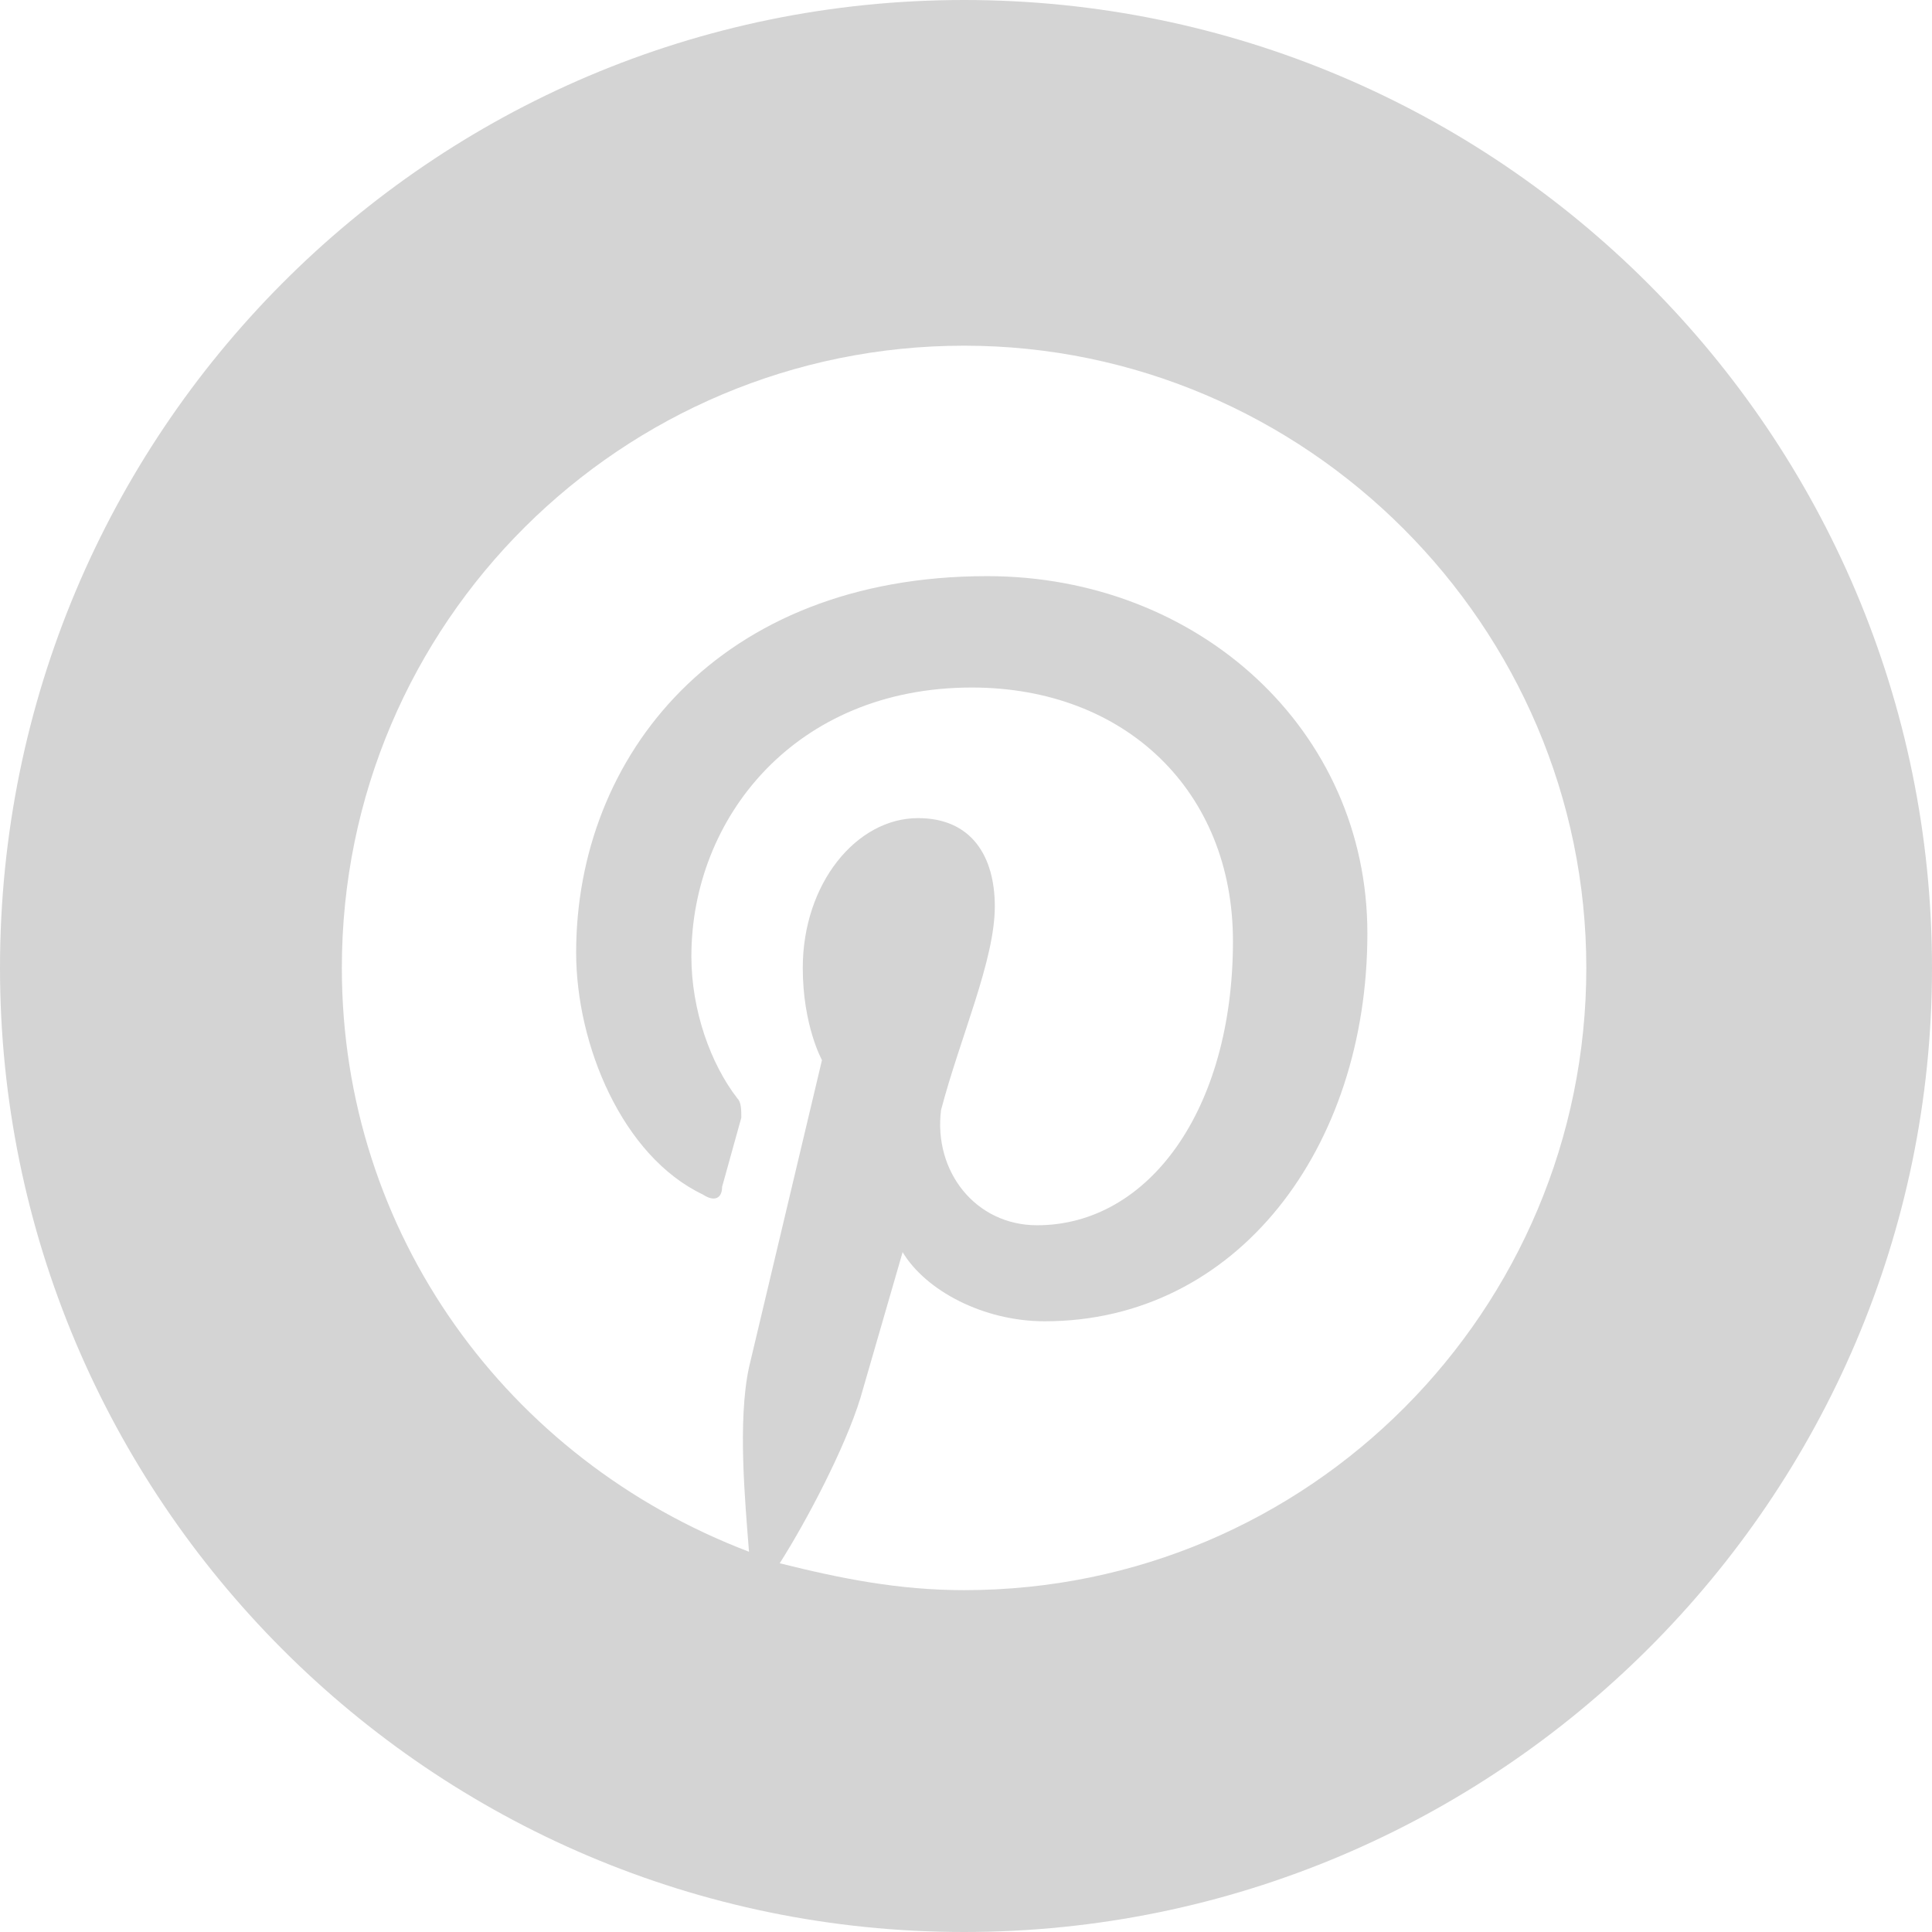 <?xml version="1.0" encoding="utf-8"?>
<!-- Generator: Adobe Illustrator 22.1.0, SVG Export Plug-In . SVG Version: 6.00 Build 0)  -->
<svg version="1.1" id="Camada_1" xmlns="http://www.w3.org/2000/svg" xmlns:xlink="http://www.w3.org/1999/xlink" x="0px" y="0px"
	 viewBox="0 0 50.3 50.3" style="enable-background:new 0 0 50.3 50.3;" xml:space="preserve">
<style type="text/css">
	.st0{fill:#D4D4D4;}
</style>
<path class="st0" d="M25.1,0C11.2,0,0,11.3,0,25.2C0,39,11.2,50.3,25.1,50.3S50.3,39,50.3,25.2C50.3,11.3,39,0,25.1,0z M25.1,41.4
	c-1.7,0-3.2-0.3-4.8-0.7c0,0,0,0,0,0v0c0,0,0,0,0,0c0.7-1.1,1.7-3,2.1-4.3l1.1-3.8c0.6,1,2.1,1.8,3.7,1.8c5,0,8.4-4.5,8.4-10.1
	c0-5.3-4.4-9.3-9.9-9.3c-7,0-10.7,4.7-10.7,9.8c0,2.4,1.2,5.3,3.3,6.3c0.3,0.2,0.5,0.1,0.5-0.2l0.5-1.8c0-0.2,0-0.4-0.1-0.5
	c-0.7-0.9-1.2-2.3-1.2-3.7c0-3.6,2.7-7,7.3-7c4,0,6.8,2.7,6.8,6.6c0,4.4-2.2,7.4-5.1,7.4c-1.6,0-2.7-1.4-2.5-3
	c0.5-1.9,1.4-3.9,1.4-5.3c0-1.3-0.6-2.3-2-2.3c-1.6,0-3,1.7-3,3.9c0,1.5,0.5,2.4,0.5,2.4l-1.9,8c-0.3,1.4-0.1,3.5,0,4.8
	C13.2,38,8.9,32.1,8.9,25.2c0-9,7.3-16.2,16.2-16.2s16.2,7.3,16.2,16.2S34.1,41.4,25.1,41.4z"/>
</svg>
